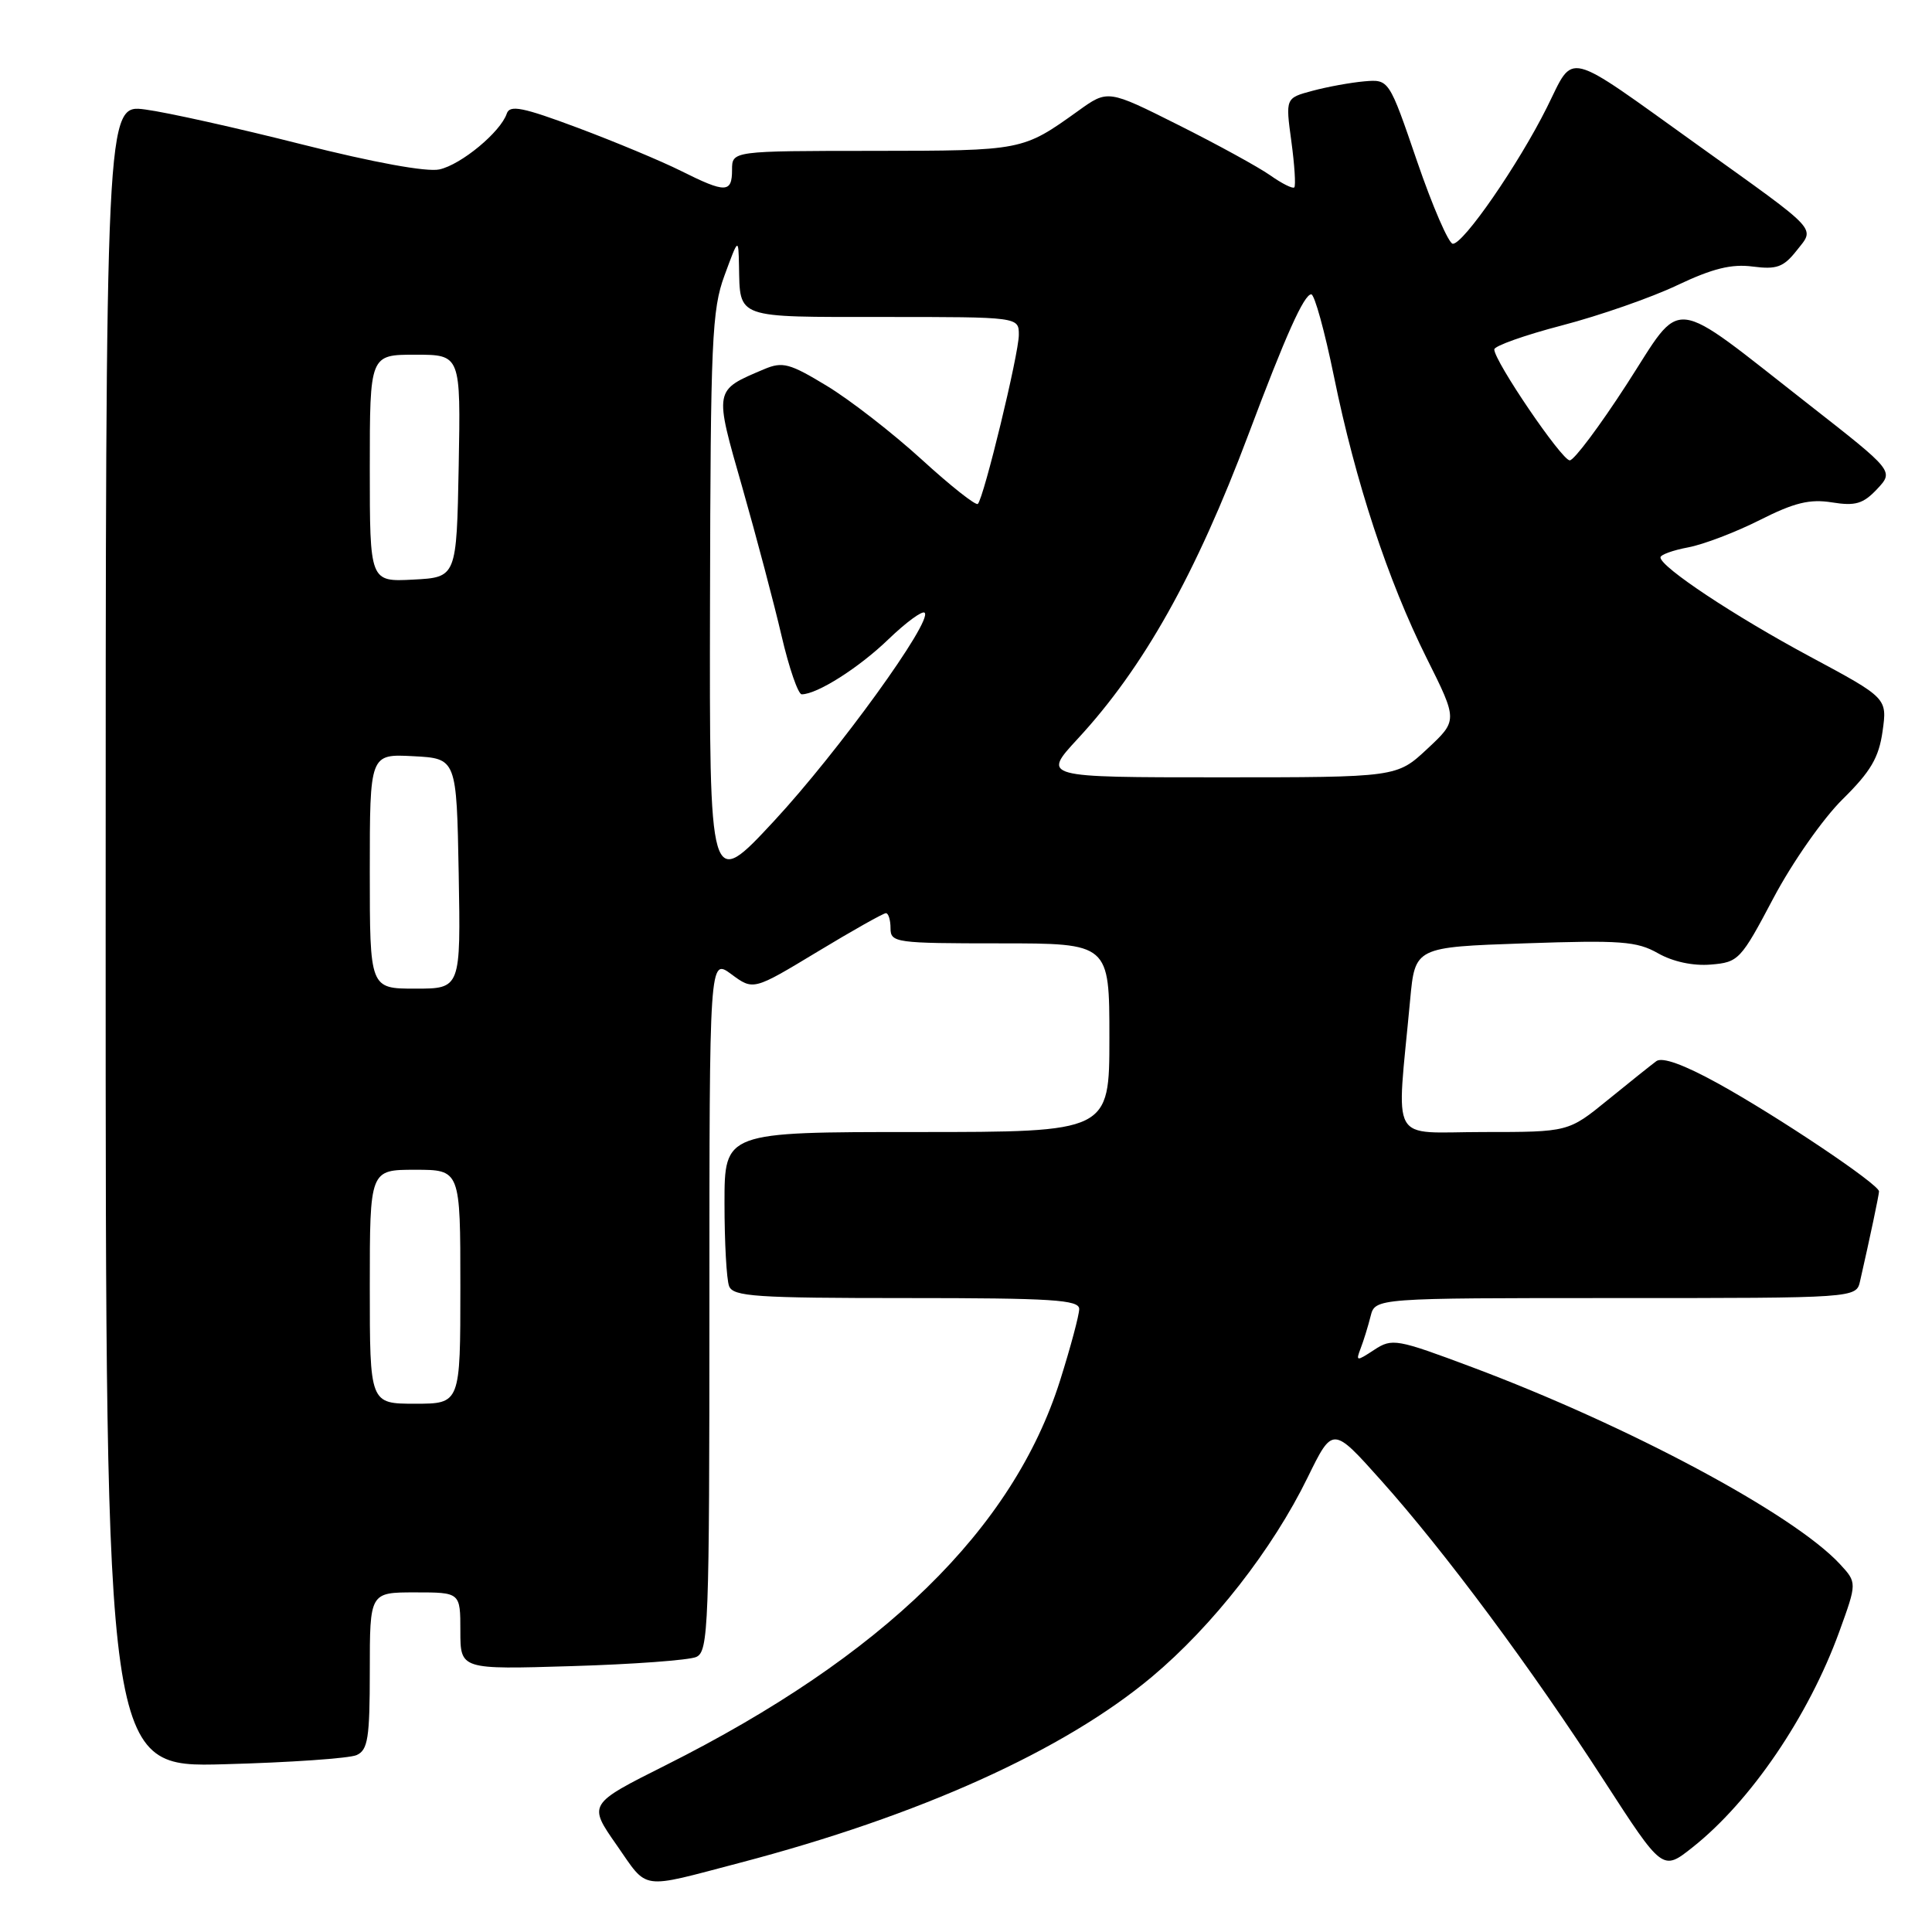 <?xml version="1.0" encoding="UTF-8" standalone="no"?>
<!DOCTYPE svg PUBLIC "-//W3C//DTD SVG 1.1//EN" "http://www.w3.org/Graphics/SVG/1.1/DTD/svg11.dtd" >
<svg xmlns="http://www.w3.org/2000/svg" xmlns:xlink="http://www.w3.org/1999/xlink" version="1.1" viewBox="0 0 256 256">
 <g >
 <path fill="currentColor"
d=" M 98.00 246.84 C 121.84 240.59 140.96 231.96 152.62 222.20 C 160.69 215.44 168.62 205.29 173.27 195.77 C 176.59 188.99 176.59 188.99 182.98 196.14 C 191.38 205.52 202.93 221.06 212.54 235.94 C 220.30 247.93 220.30 247.93 224.26 244.79 C 231.96 238.70 239.65 227.39 243.71 216.22 C 246.07 209.71 246.07 209.71 243.79 207.24 C 237.64 200.61 215.79 188.92 195.04 181.15 C 185.05 177.41 184.47 177.30 182.09 178.86 C 179.73 180.41 179.63 180.40 180.30 178.65 C 180.69 177.64 181.28 175.73 181.61 174.41 C 182.22 172.00 182.22 172.00 214.09 172.00 C 245.96 172.00 245.96 172.00 246.47 169.75 C 247.82 163.82 248.95 158.44 248.98 157.87 C 249.01 156.95 235.55 147.92 227.59 143.53 C 223.10 141.06 220.25 140.03 219.47 140.61 C 218.81 141.10 215.91 143.41 213.04 145.75 C 207.82 150.00 207.82 150.00 196.56 150.00 C 183.90 150.00 185.04 152.05 186.85 132.50 C 187.50 125.50 187.50 125.50 202.00 125.00 C 214.75 124.56 216.89 124.72 219.69 126.31 C 221.66 127.43 224.34 128.01 226.69 127.81 C 230.37 127.51 230.66 127.20 234.99 119.00 C 237.48 114.29 241.57 108.45 244.16 105.90 C 247.88 102.23 248.96 100.39 249.45 96.90 C 250.07 92.50 250.07 92.50 239.83 87.00 C 229.84 81.64 220.05 75.15 220.02 73.86 C 220.01 73.51 221.66 72.91 223.69 72.53 C 225.72 72.15 229.99 70.52 233.18 68.91 C 237.75 66.60 239.80 66.10 242.75 66.57 C 245.86 67.07 246.88 66.76 248.73 64.80 C 250.95 62.42 250.95 62.42 239.73 53.64 C 220.90 38.92 223.15 39.18 215.55 50.92 C 211.96 56.47 208.57 61.00 208.00 61.00 C 206.94 61.00 198.00 47.85 198.00 46.30 C 198.00 45.84 202.05 44.40 207.00 43.11 C 211.94 41.82 218.81 39.43 222.25 37.79 C 226.93 35.57 229.44 34.95 232.25 35.32 C 235.41 35.73 236.32 35.40 238.04 33.23 C 240.51 30.08 241.30 30.93 225.00 19.25 C 207.03 6.38 208.69 6.80 204.97 14.24 C 201.21 21.78 193.89 32.38 192.50 32.30 C 191.95 32.26 189.82 27.35 187.77 21.37 C 184.05 10.50 184.05 10.50 180.77 10.78 C 178.97 10.94 175.89 11.50 173.92 12.03 C 170.33 12.99 170.33 12.99 171.11 18.72 C 171.54 21.87 171.71 24.62 171.50 24.83 C 171.29 25.04 169.85 24.32 168.31 23.23 C 166.76 22.14 161.29 19.14 156.14 16.56 C 146.79 11.87 146.79 11.87 142.87 14.69 C 135.48 19.98 135.54 19.97 115.75 19.99 C 97.00 20.00 97.00 20.00 97.00 22.50 C 97.00 25.59 96.16 25.61 90.22 22.64 C 87.62 21.34 81.48 18.78 76.57 16.94 C 69.27 14.21 67.55 13.86 67.15 15.05 C 66.34 17.48 61.11 21.82 58.22 22.45 C 56.55 22.82 49.51 21.53 40.00 19.13 C 31.47 16.97 22.14 14.89 19.25 14.51 C 14.00 13.81 14.00 13.81 14.00 124.01 C 14.00 234.21 14.00 234.21 29.75 233.77 C 38.41 233.54 46.29 232.99 47.25 232.56 C 48.75 231.89 49.00 230.33 49.00 221.39 C 49.00 211.00 49.00 211.00 55.00 211.00 C 61.00 211.00 61.00 211.00 61.00 216.11 C 61.00 221.22 61.00 221.22 75.75 220.77 C 83.86 220.53 91.29 219.98 92.25 219.56 C 93.88 218.84 94.00 215.64 94.00 172.86 C 94.00 126.94 94.00 126.94 96.91 129.09 C 99.82 131.24 99.82 131.24 108.30 126.12 C 112.96 123.30 117.05 121.00 117.39 121.00 C 117.72 121.00 118.00 121.90 118.00 123.00 C 118.00 124.91 118.67 125.00 132.50 125.00 C 147.00 125.00 147.00 125.00 147.00 137.50 C 147.00 150.00 147.00 150.00 121.50 150.00 C 96.00 150.00 96.00 150.00 96.00 159.42 C 96.00 164.60 96.27 169.55 96.61 170.42 C 97.14 171.80 100.15 172.00 120.11 172.00 C 139.43 172.00 143.00 172.23 143.00 173.45 C 143.00 174.24 141.86 178.50 140.47 182.91 C 134.23 202.65 117.02 219.44 88.21 233.90 C 77.92 239.06 77.92 239.06 81.71 244.48 C 85.94 250.54 84.62 250.35 98.00 246.84 Z  M 49.00 170.50 C 49.00 155.00 49.00 155.00 55.00 155.00 C 61.00 155.00 61.00 155.00 61.00 170.50 C 61.00 186.00 61.00 186.00 55.00 186.00 C 49.00 186.00 49.00 186.00 49.00 170.50 Z  M 49.00 115.45 C 49.00 99.90 49.00 99.90 54.75 100.20 C 60.50 100.50 60.50 100.50 60.78 115.75 C 61.05 131.00 61.05 131.00 55.03 131.00 C 49.00 131.00 49.00 131.00 49.00 115.45 Z  M 94.08 79.76 C 94.15 45.16 94.33 41.02 96.00 36.50 C 97.84 31.50 97.84 31.50 97.92 35.17 C 98.07 42.28 97.29 42.00 117.11 42.00 C 135.00 42.00 135.00 42.00 135.00 44.37 C 135.00 46.89 130.37 65.96 129.57 66.77 C 129.30 67.03 125.95 64.38 122.11 60.87 C 118.27 57.37 112.62 52.98 109.56 51.13 C 104.62 48.13 103.69 47.89 101.25 48.92 C 94.56 51.76 94.61 51.48 98.37 64.62 C 100.23 71.15 102.57 79.99 103.56 84.25 C 104.55 88.51 105.76 92.00 106.23 92.00 C 108.27 92.00 113.81 88.49 117.73 84.70 C 120.06 82.46 122.21 80.88 122.52 81.19 C 123.61 82.27 111.07 99.61 102.59 108.76 C 94.00 118.01 94.00 118.01 94.08 79.76 Z  M 142.79 97.91 C 151.54 88.46 158.45 76.12 165.45 57.50 C 170.35 44.45 172.79 39.00 173.75 39.00 C 174.18 39.00 175.53 43.89 176.75 49.86 C 179.62 63.90 183.89 76.88 189.04 87.21 C 193.16 95.46 193.16 95.46 189.12 99.23 C 185.08 103.00 185.08 103.00 161.58 103.00 C 138.09 103.00 138.09 103.00 142.79 97.91 Z  M 49.00 62.05 C 49.00 47.00 49.00 47.00 55.03 47.00 C 61.05 47.00 61.05 47.00 60.78 61.75 C 60.50 76.50 60.50 76.50 54.75 76.80 C 49.00 77.10 49.00 77.10 49.00 62.05 Z "/>
</g>
</svg>
